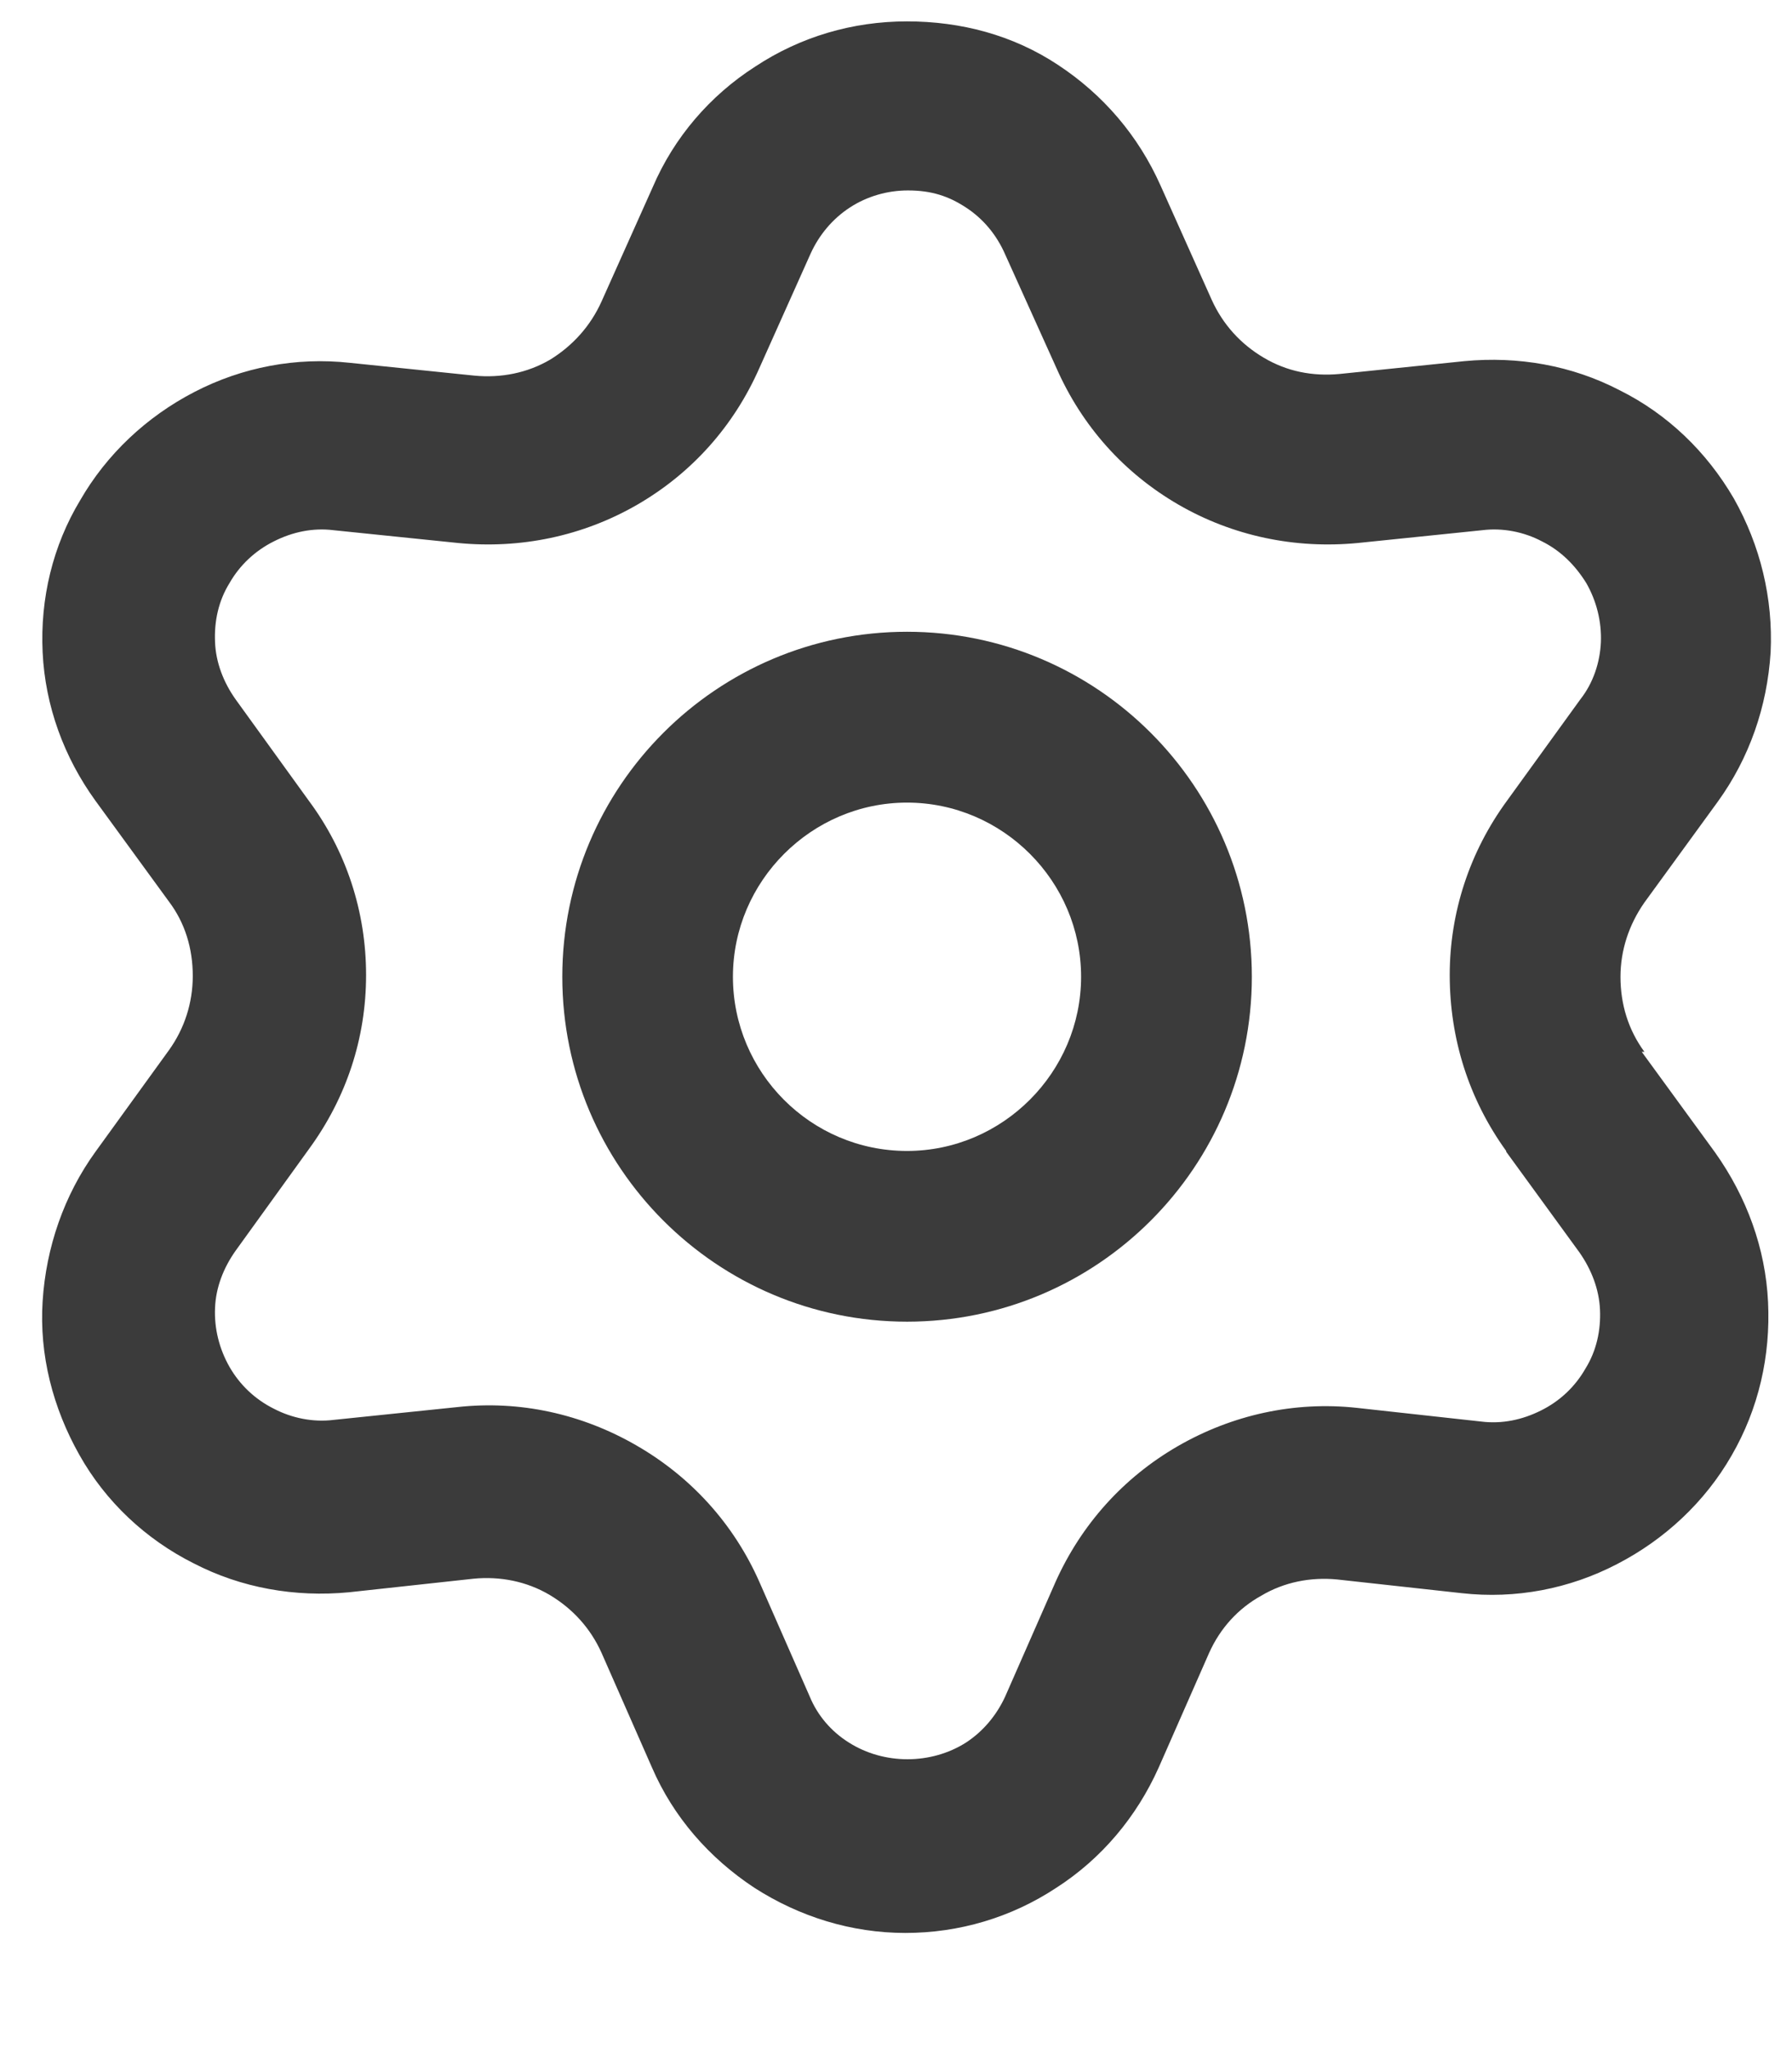 <svg width="14" height="16" viewBox="0 0 14 16" fill="none" xmlns="http://www.w3.org/2000/svg">
<path d="M12.847 8.213C12.72 8.04 12.66 7.84 12.66 7.627C12.66 7.42 12.726 7.22 12.847 7.047L13.42 6.26C13.666 5.92 13.806 5.52 13.833 5.093C13.853 4.673 13.753 4.26 13.546 3.893C13.333 3.527 13.027 3.233 12.653 3.047C12.28 2.853 11.86 2.78 11.44 2.82L10.466 2.92C10.253 2.94 10.053 2.9 9.873 2.793C9.693 2.687 9.553 2.533 9.466 2.34L9.066 1.447C8.893 1.06 8.62 0.74 8.266 0.507C7.913 0.273 7.506 0.167 7.086 0.167C6.66 0.167 6.253 0.287 5.9 0.52C5.546 0.747 5.266 1.073 5.1 1.46L4.7 2.353C4.613 2.547 4.473 2.7 4.3 2.807C4.12 2.913 3.913 2.953 3.706 2.933L2.733 2.833C2.313 2.787 1.893 2.867 1.52 3.06C1.146 3.253 0.833 3.547 0.626 3.907C0.413 4.26 0.313 4.673 0.333 5.093C0.353 5.513 0.5 5.913 0.746 6.253L1.32 7.04C1.446 7.207 1.506 7.407 1.506 7.62C1.506 7.833 1.44 8.033 1.32 8.2L0.746 8.993C0.5 9.333 0.36 9.74 0.333 10.16C0.306 10.58 0.413 10.993 0.62 11.36C0.826 11.727 1.14 12.02 1.513 12.207C1.886 12.4 2.306 12.473 2.726 12.433L3.7 12.327C3.906 12.307 4.113 12.347 4.293 12.453C4.473 12.56 4.613 12.713 4.7 12.907L5.093 13.8C5.26 14.187 5.54 14.507 5.893 14.74C6.246 14.967 6.653 15.093 7.073 15.093C7.493 15.093 7.9 14.973 8.253 14.74C8.606 14.513 8.88 14.187 9.053 13.8L9.446 12.907C9.533 12.713 9.673 12.56 9.853 12.46C10.033 12.353 10.24 12.313 10.447 12.333L11.42 12.44C11.84 12.487 12.26 12.407 12.633 12.213C13.007 12.02 13.32 11.727 13.527 11.367C13.74 11 13.833 10.587 13.813 10.167C13.793 9.747 13.646 9.347 13.4 9L12.826 8.213H12.847ZM11.767 8.993L12.34 9.78C12.433 9.913 12.493 10.067 12.5 10.227C12.507 10.387 12.473 10.547 12.386 10.687C12.306 10.827 12.187 10.94 12.04 11.013C11.893 11.087 11.733 11.12 11.573 11.1L10.6 10.993C10.113 10.94 9.626 11.047 9.2 11.293C8.773 11.54 8.446 11.907 8.246 12.353L7.853 13.247C7.786 13.393 7.68 13.52 7.546 13.607C7.273 13.78 6.906 13.78 6.633 13.607C6.493 13.52 6.386 13.393 6.326 13.247L5.933 12.353C5.733 11.9 5.4 11.533 4.973 11.287C4.546 11.04 4.06 10.933 3.573 10.987L2.606 11.087C2.446 11.107 2.28 11.073 2.14 11C1.993 10.927 1.873 10.813 1.793 10.673C1.713 10.533 1.673 10.373 1.68 10.213C1.686 10.053 1.746 9.9 1.84 9.767L2.413 8.973C2.706 8.573 2.86 8.107 2.86 7.613C2.86 7.12 2.706 6.647 2.413 6.253L1.84 5.46C1.746 5.327 1.686 5.173 1.68 5.013C1.673 4.853 1.706 4.693 1.793 4.553C1.873 4.413 1.993 4.3 2.14 4.227C2.286 4.153 2.446 4.12 2.606 4.14L3.58 4.24C4.066 4.287 4.553 4.187 4.98 3.94C5.406 3.693 5.733 3.327 5.933 2.873L6.333 1.98C6.4 1.833 6.506 1.707 6.64 1.62C6.773 1.533 6.933 1.487 7.093 1.487C7.28 1.487 7.413 1.533 7.546 1.62C7.68 1.707 7.786 1.833 7.853 1.987L8.253 2.873C8.453 3.327 8.78 3.693 9.206 3.94C9.633 4.187 10.12 4.287 10.607 4.24L11.58 4.14C11.74 4.12 11.906 4.153 12.046 4.227C12.193 4.3 12.306 4.413 12.393 4.553C12.473 4.693 12.513 4.853 12.507 5.013C12.5 5.173 12.447 5.333 12.347 5.46L11.773 6.253C11.48 6.653 11.326 7.127 11.326 7.613C11.326 8.107 11.473 8.58 11.767 8.987V8.993Z" fill="#3B3B3B"/>
<path d="M7.086 4.933C5.6 4.933 4.393 6.14 4.393 7.627C4.393 9.113 5.6 10.32 7.086 10.32C8.573 10.32 9.78 9.113 9.78 7.627C9.78 6.14 8.573 4.933 7.086 4.933ZM7.086 8.987C6.333 8.987 5.726 8.373 5.726 7.627C5.726 6.88 6.34 6.267 7.086 6.267C7.833 6.267 8.446 6.88 8.446 7.627C8.446 8.373 7.833 8.987 7.086 8.987Z" fill="#3B3B3B"/>
</svg>
